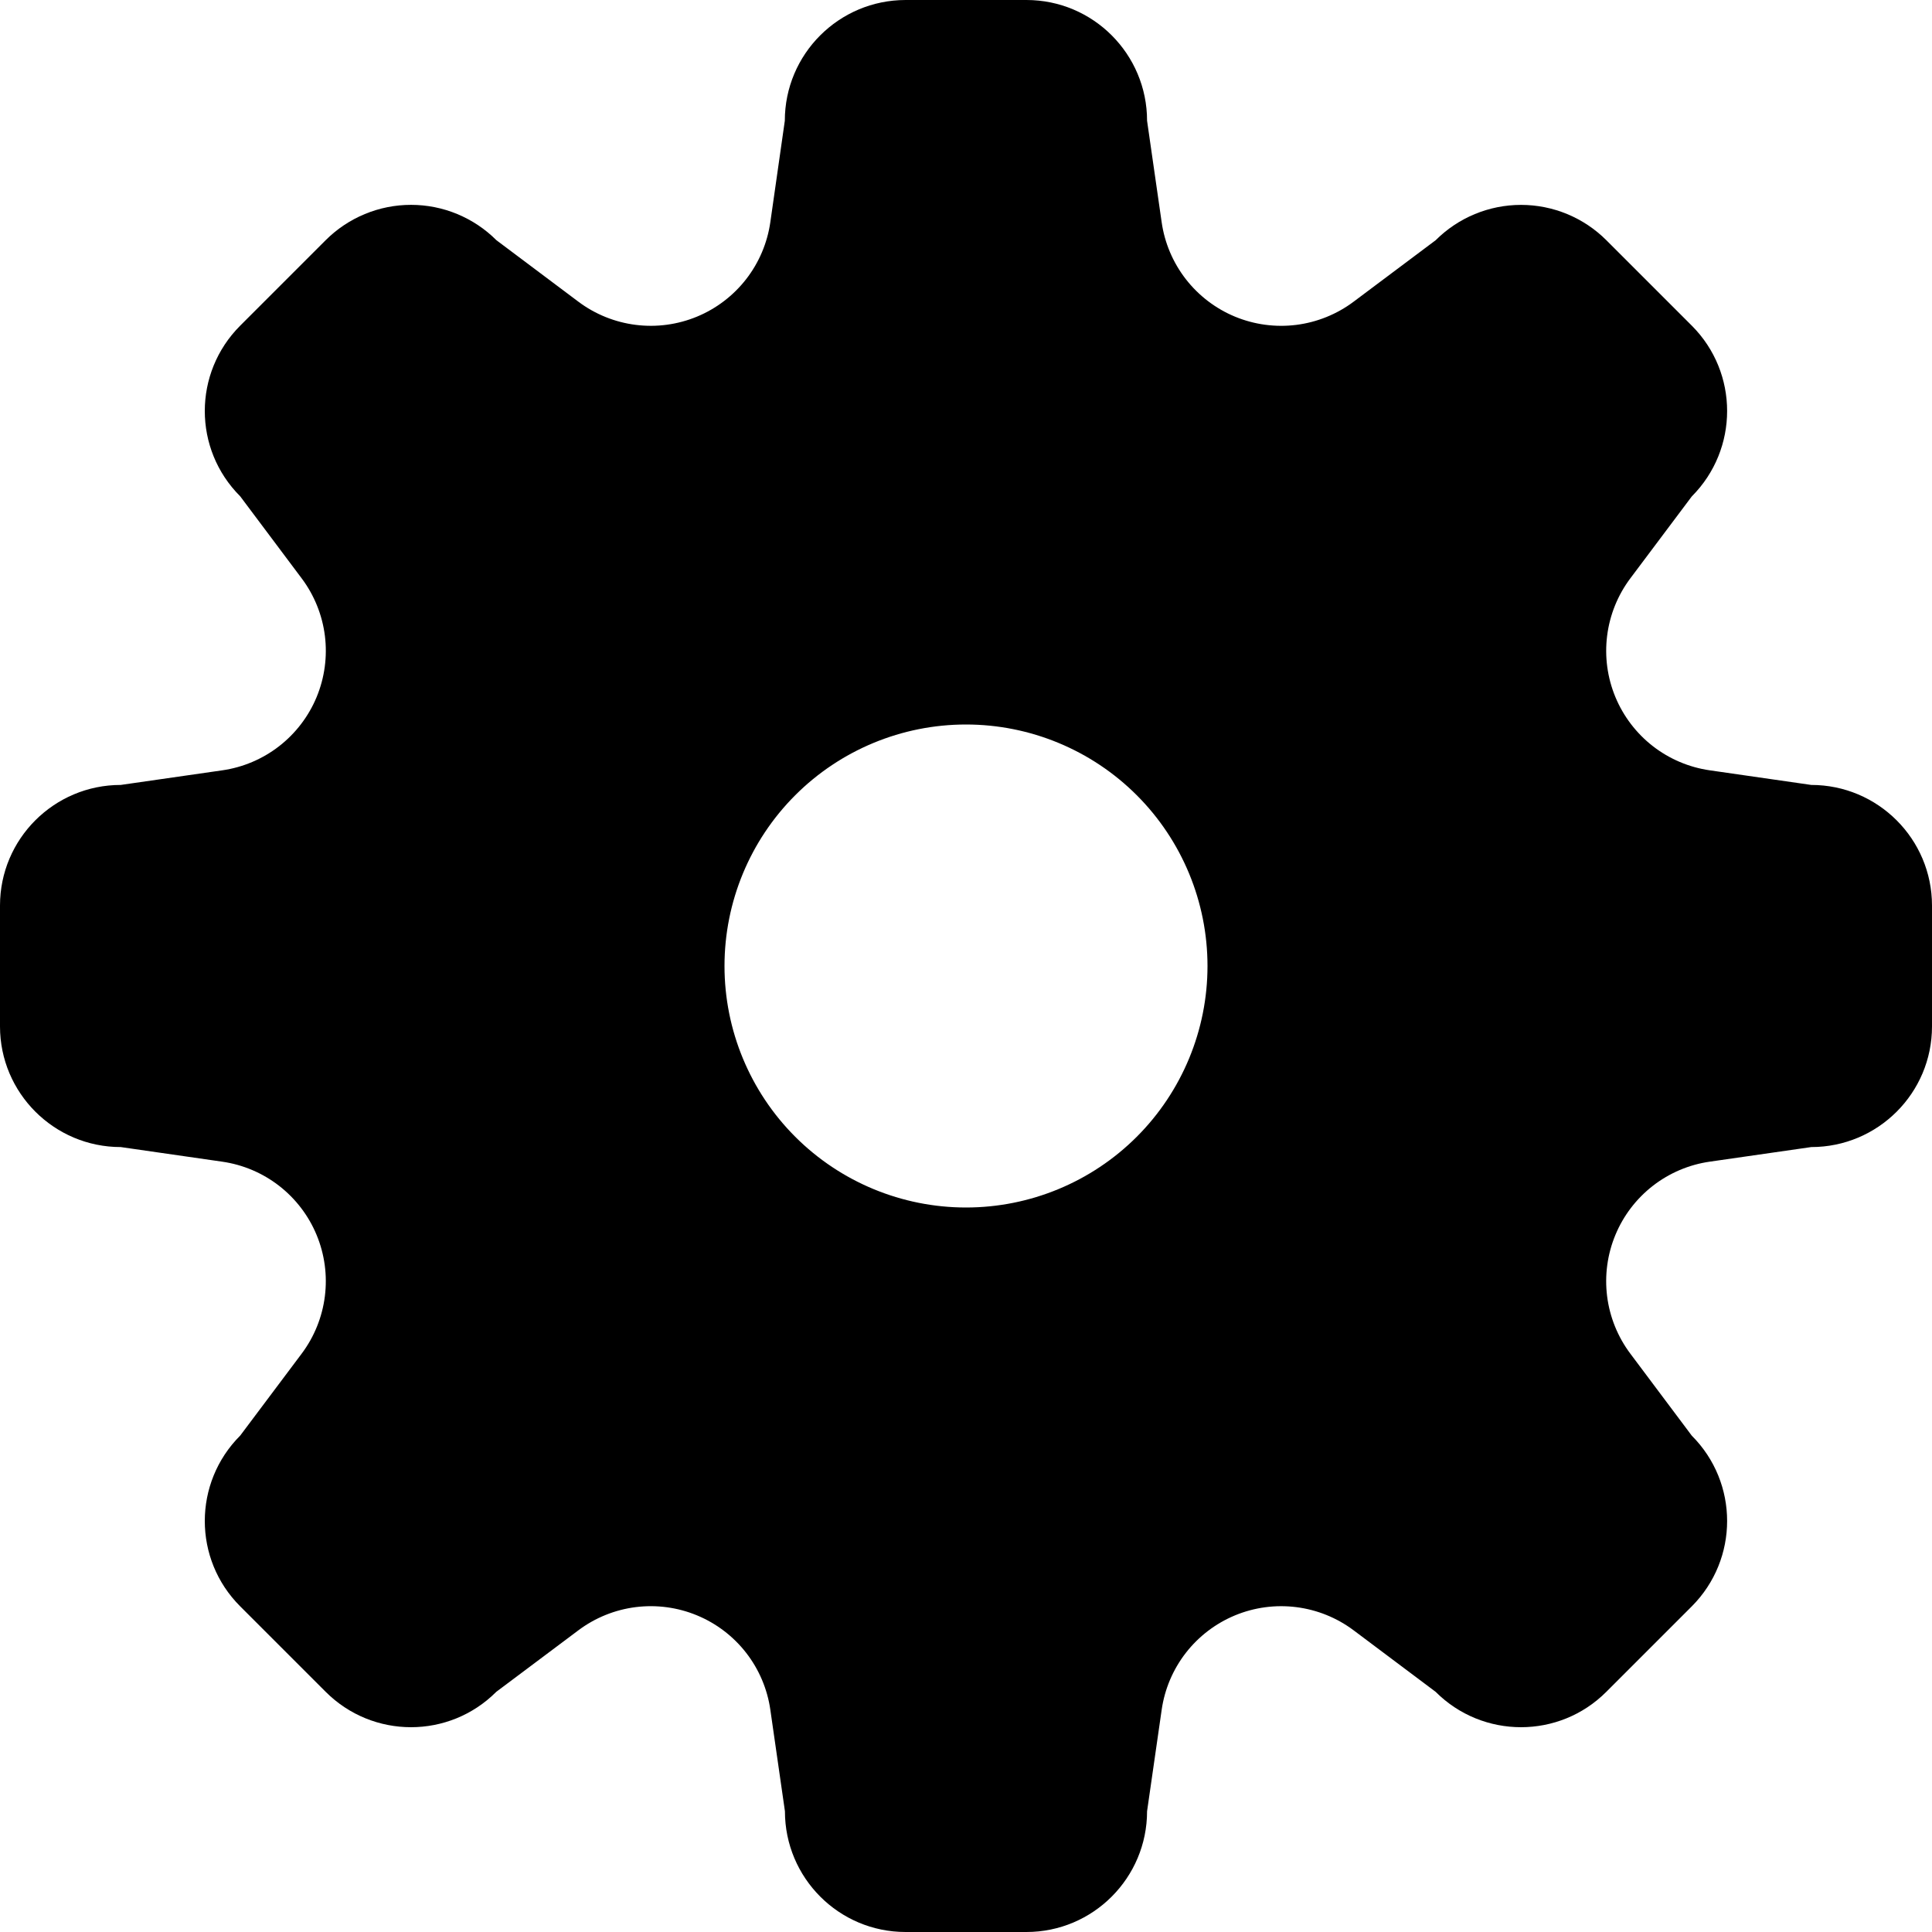 <svg width="100" height="100" viewBox="0 0 100 100"  xmlns="http://www.w3.org/2000/svg">
<path fill-rule="evenodd" clip-rule="evenodd" d="M46.878 0C43.422 0 40.622 2.8 40.622 6.25L39.872 11.5C39.718 12.574 39.288 13.589 38.623 14.446C37.957 15.303 37.08 15.973 36.078 16.388C35.076 16.803 33.983 16.951 32.906 16.815C31.83 16.68 30.807 16.267 29.939 15.617L25.694 12.433C25.114 11.853 24.425 11.393 23.667 11.079C22.909 10.764 22.096 10.603 21.275 10.603C20.454 10.603 19.642 10.764 18.883 11.079C18.125 11.393 17.436 11.853 16.856 12.433L12.433 16.856C9.989 19.3 9.989 23.25 12.433 25.689L15.617 29.939C16.267 30.807 16.68 31.829 16.816 32.905C16.951 33.981 16.804 35.074 16.39 36.076C15.975 37.078 15.306 37.955 14.45 38.621C13.594 39.286 12.579 39.718 11.506 39.872L6.25 40.628C2.8 40.628 0 43.422 0 46.872V53.128C0 56.572 2.8 59.372 6.25 59.372L11.5 60.128C12.574 60.282 13.589 60.712 14.446 61.377C15.303 62.043 15.973 62.92 16.388 63.922C16.803 64.924 16.951 66.017 16.815 67.094C16.68 68.17 16.267 69.193 15.617 70.061L12.433 74.306C9.989 76.75 9.989 80.706 12.433 83.144L16.856 87.567C19.3 90.011 23.25 90.011 25.689 87.567L29.939 84.383C30.807 83.733 31.829 83.32 32.905 83.184C33.981 83.049 35.074 83.196 36.076 83.611C37.078 84.025 37.955 84.694 38.621 85.55C39.286 86.406 39.718 87.421 39.872 88.494L40.628 93.75C40.628 97.2 43.422 100 46.872 100H53.128C56.572 100 59.372 97.2 59.372 93.75L60.128 88.5C60.282 87.426 60.712 86.411 61.377 85.554C62.043 84.697 62.92 84.028 63.922 83.612C64.924 83.197 66.017 83.049 67.094 83.185C68.17 83.32 69.193 83.733 70.061 84.383L74.306 87.567C76.75 90.011 80.706 90.011 83.144 87.567L87.567 83.144C90.005 80.7 90.005 76.75 87.567 74.311L84.383 70.061C83.733 69.193 83.32 68.171 83.184 67.095C83.049 66.019 83.196 64.926 83.611 63.924C84.025 62.922 84.694 62.045 85.55 61.379C86.406 60.714 87.421 60.282 88.494 60.128L93.75 59.372C97.2 59.372 100 56.578 100 53.128V46.872C100 43.428 97.2 40.628 93.75 40.628L88.5 39.872C87.426 39.718 86.411 39.288 85.554 38.623C84.697 37.957 84.028 37.08 83.612 36.078C83.197 35.076 83.049 33.983 83.185 32.906C83.32 31.83 83.733 30.807 84.383 29.939L87.567 25.694C90.005 23.25 90.005 19.294 87.567 16.856L83.144 12.433C81.973 11.263 80.384 10.605 78.728 10.605C77.072 10.605 75.483 11.263 74.311 12.433L70.061 15.617C69.193 16.267 68.171 16.68 67.095 16.816C66.019 16.951 64.926 16.804 63.924 16.39C62.922 15.975 62.045 15.306 61.379 14.45C60.714 13.594 60.282 12.579 60.128 11.506L59.372 6.25C59.372 2.8 56.578 0 53.128 0H46.878ZM50 62.5C53.315 62.5 56.495 61.183 58.839 58.839C61.183 56.495 62.5 53.315 62.5 50C62.5 46.685 61.183 43.505 58.839 41.161C56.495 38.817 53.315 37.5 50 37.5C46.685 37.5 43.505 38.817 41.161 41.161C38.817 43.505 37.5 46.685 37.5 50C37.5 53.315 38.817 56.495 41.161 58.839C43.505 61.183 46.685 62.5 50 62.5Z" />
</svg>
